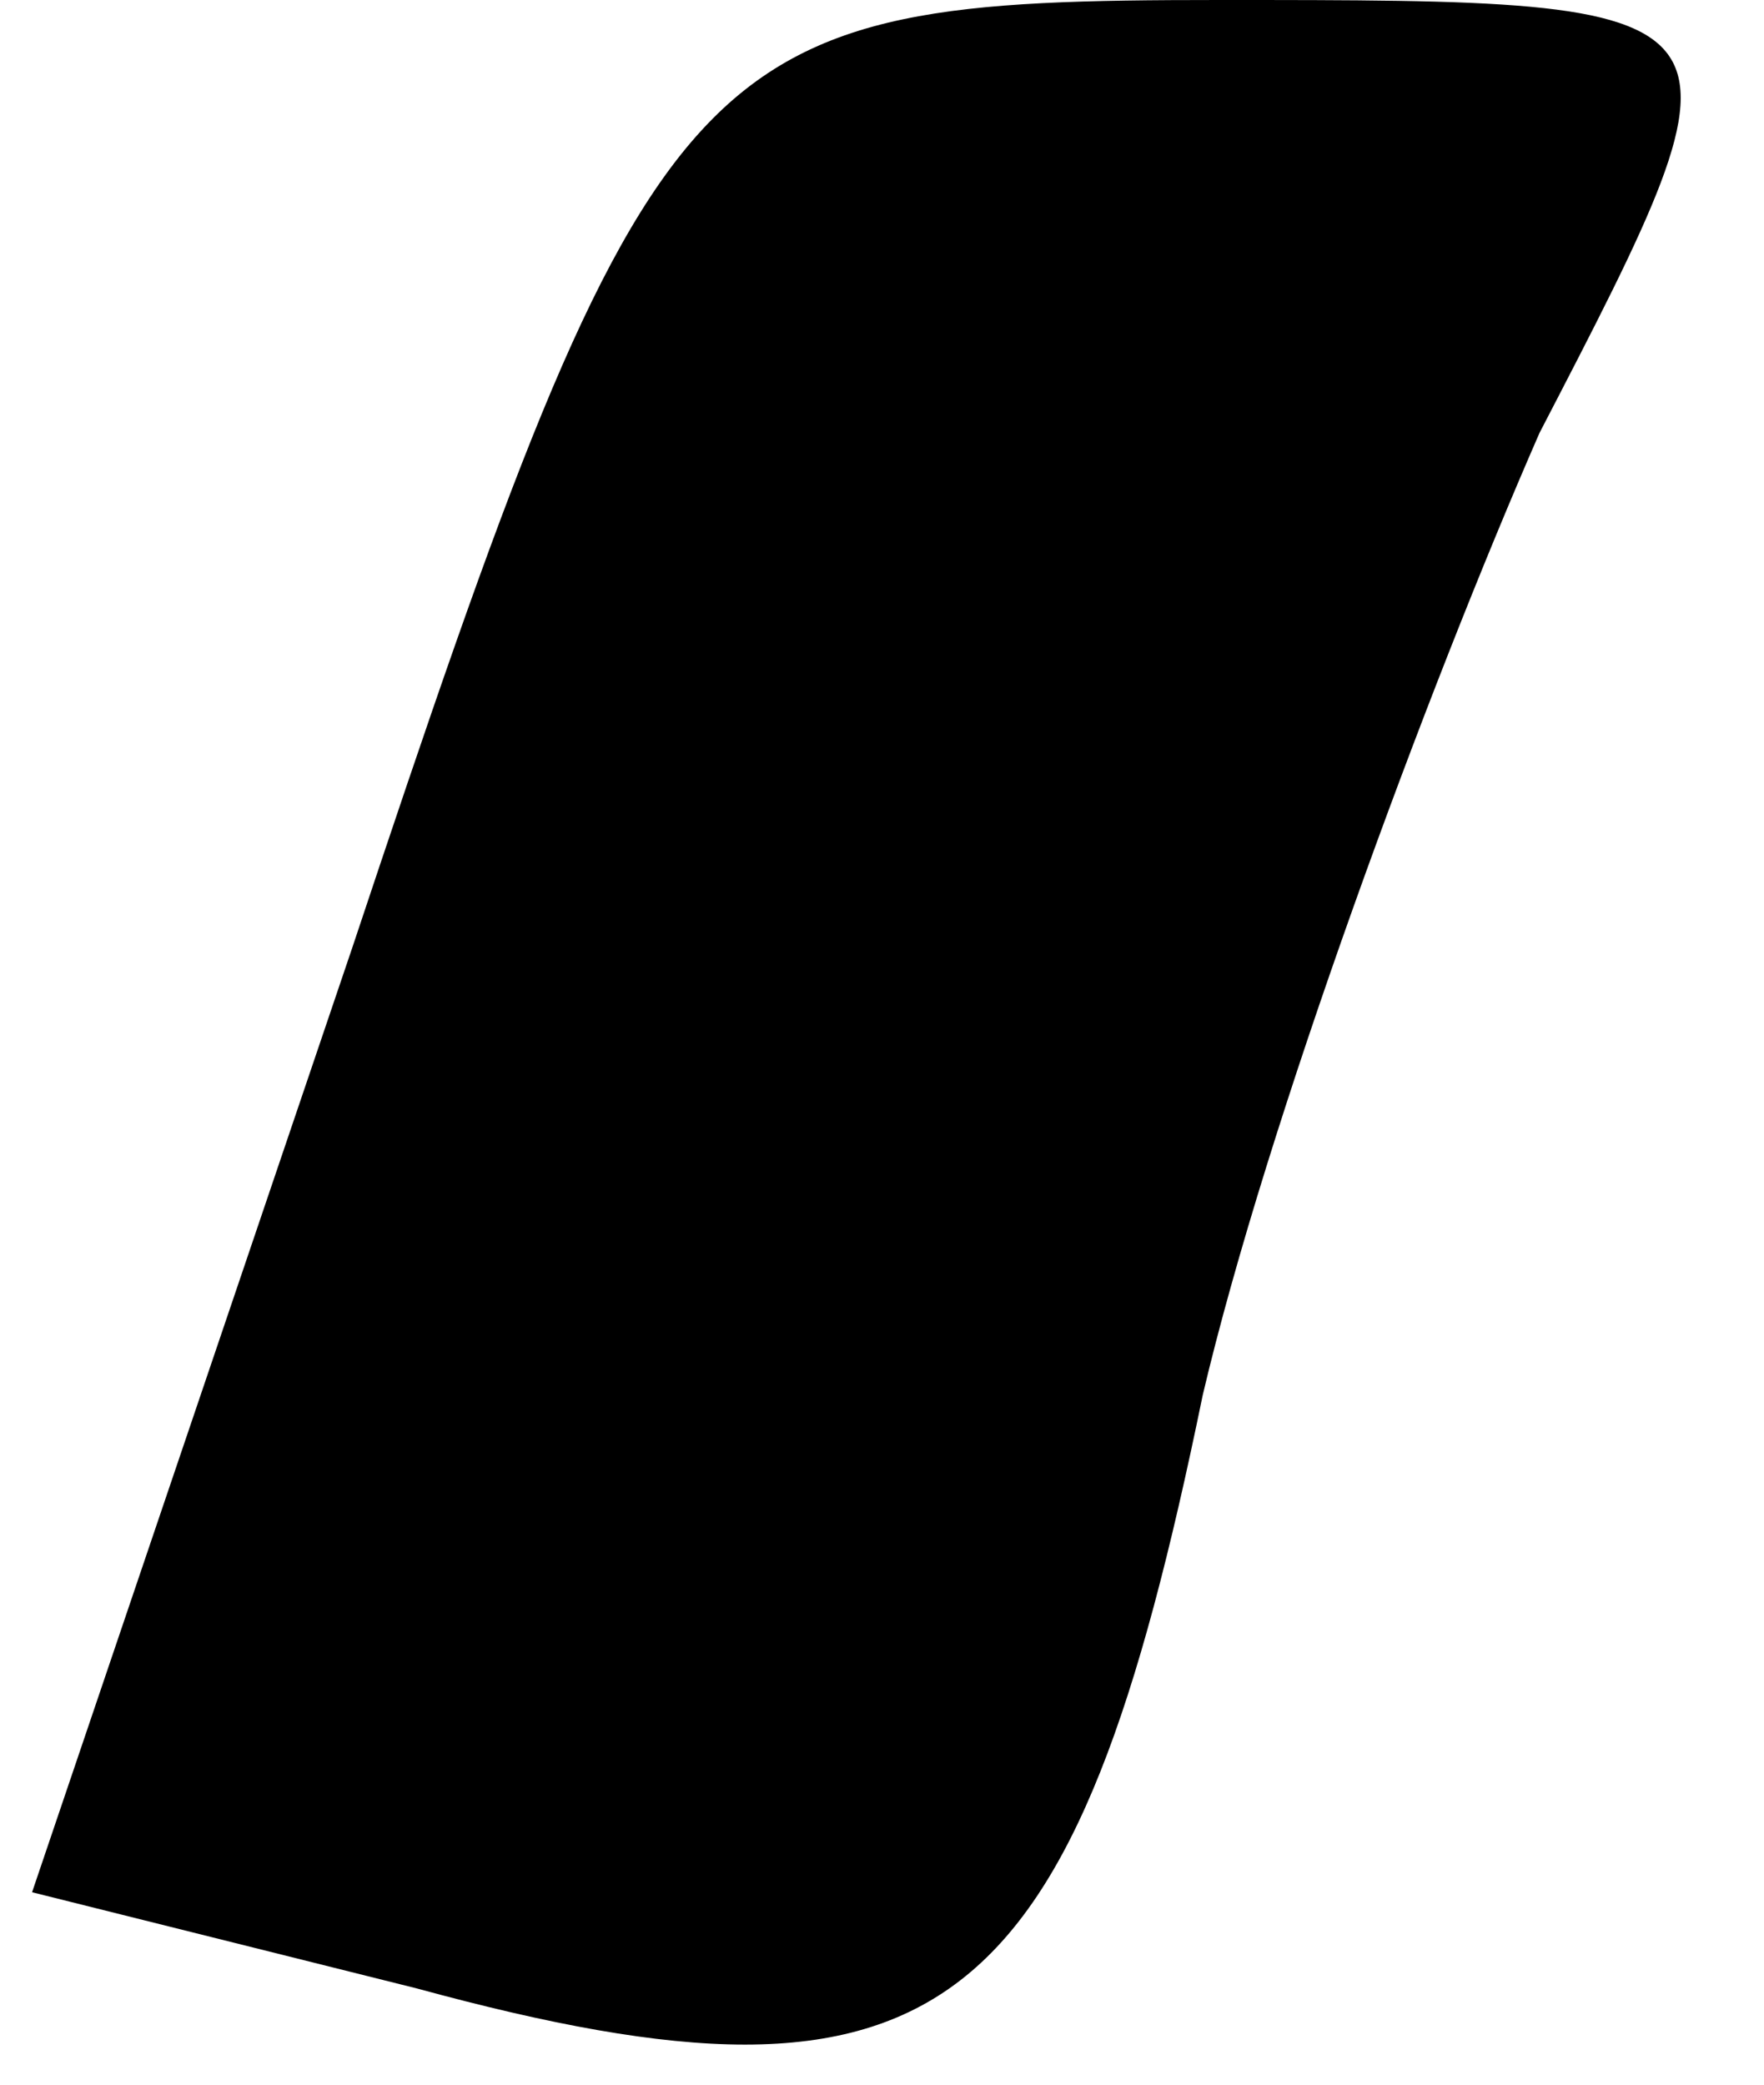 <?xml version="1.0" standalone="no"?>
<!DOCTYPE svg PUBLIC "-//W3C//DTD SVG 20010904//EN"
 "http://www.w3.org/TR/2001/REC-SVG-20010904/DTD/svg10.dtd">
<svg version="1.0" xmlns="http://www.w3.org/2000/svg"
 width="11pt" height="13pt" viewBox="0 0 11 13"
 preserveAspectRatio="xMidYMid meet">
<g transform="translate(0,13) scale(0.1,-0.1)"
fill="#000000" stroke="none">
<path fill="#000000" stroke="none" d="M22 71 l-20 -59 24 -6 c33 -9 41 -2 49
37 4 17 14 44 21 60 14 27 14 27 -20 27 -33 0 -35 -2 -54 -59z"/>
</g>
</svg>
